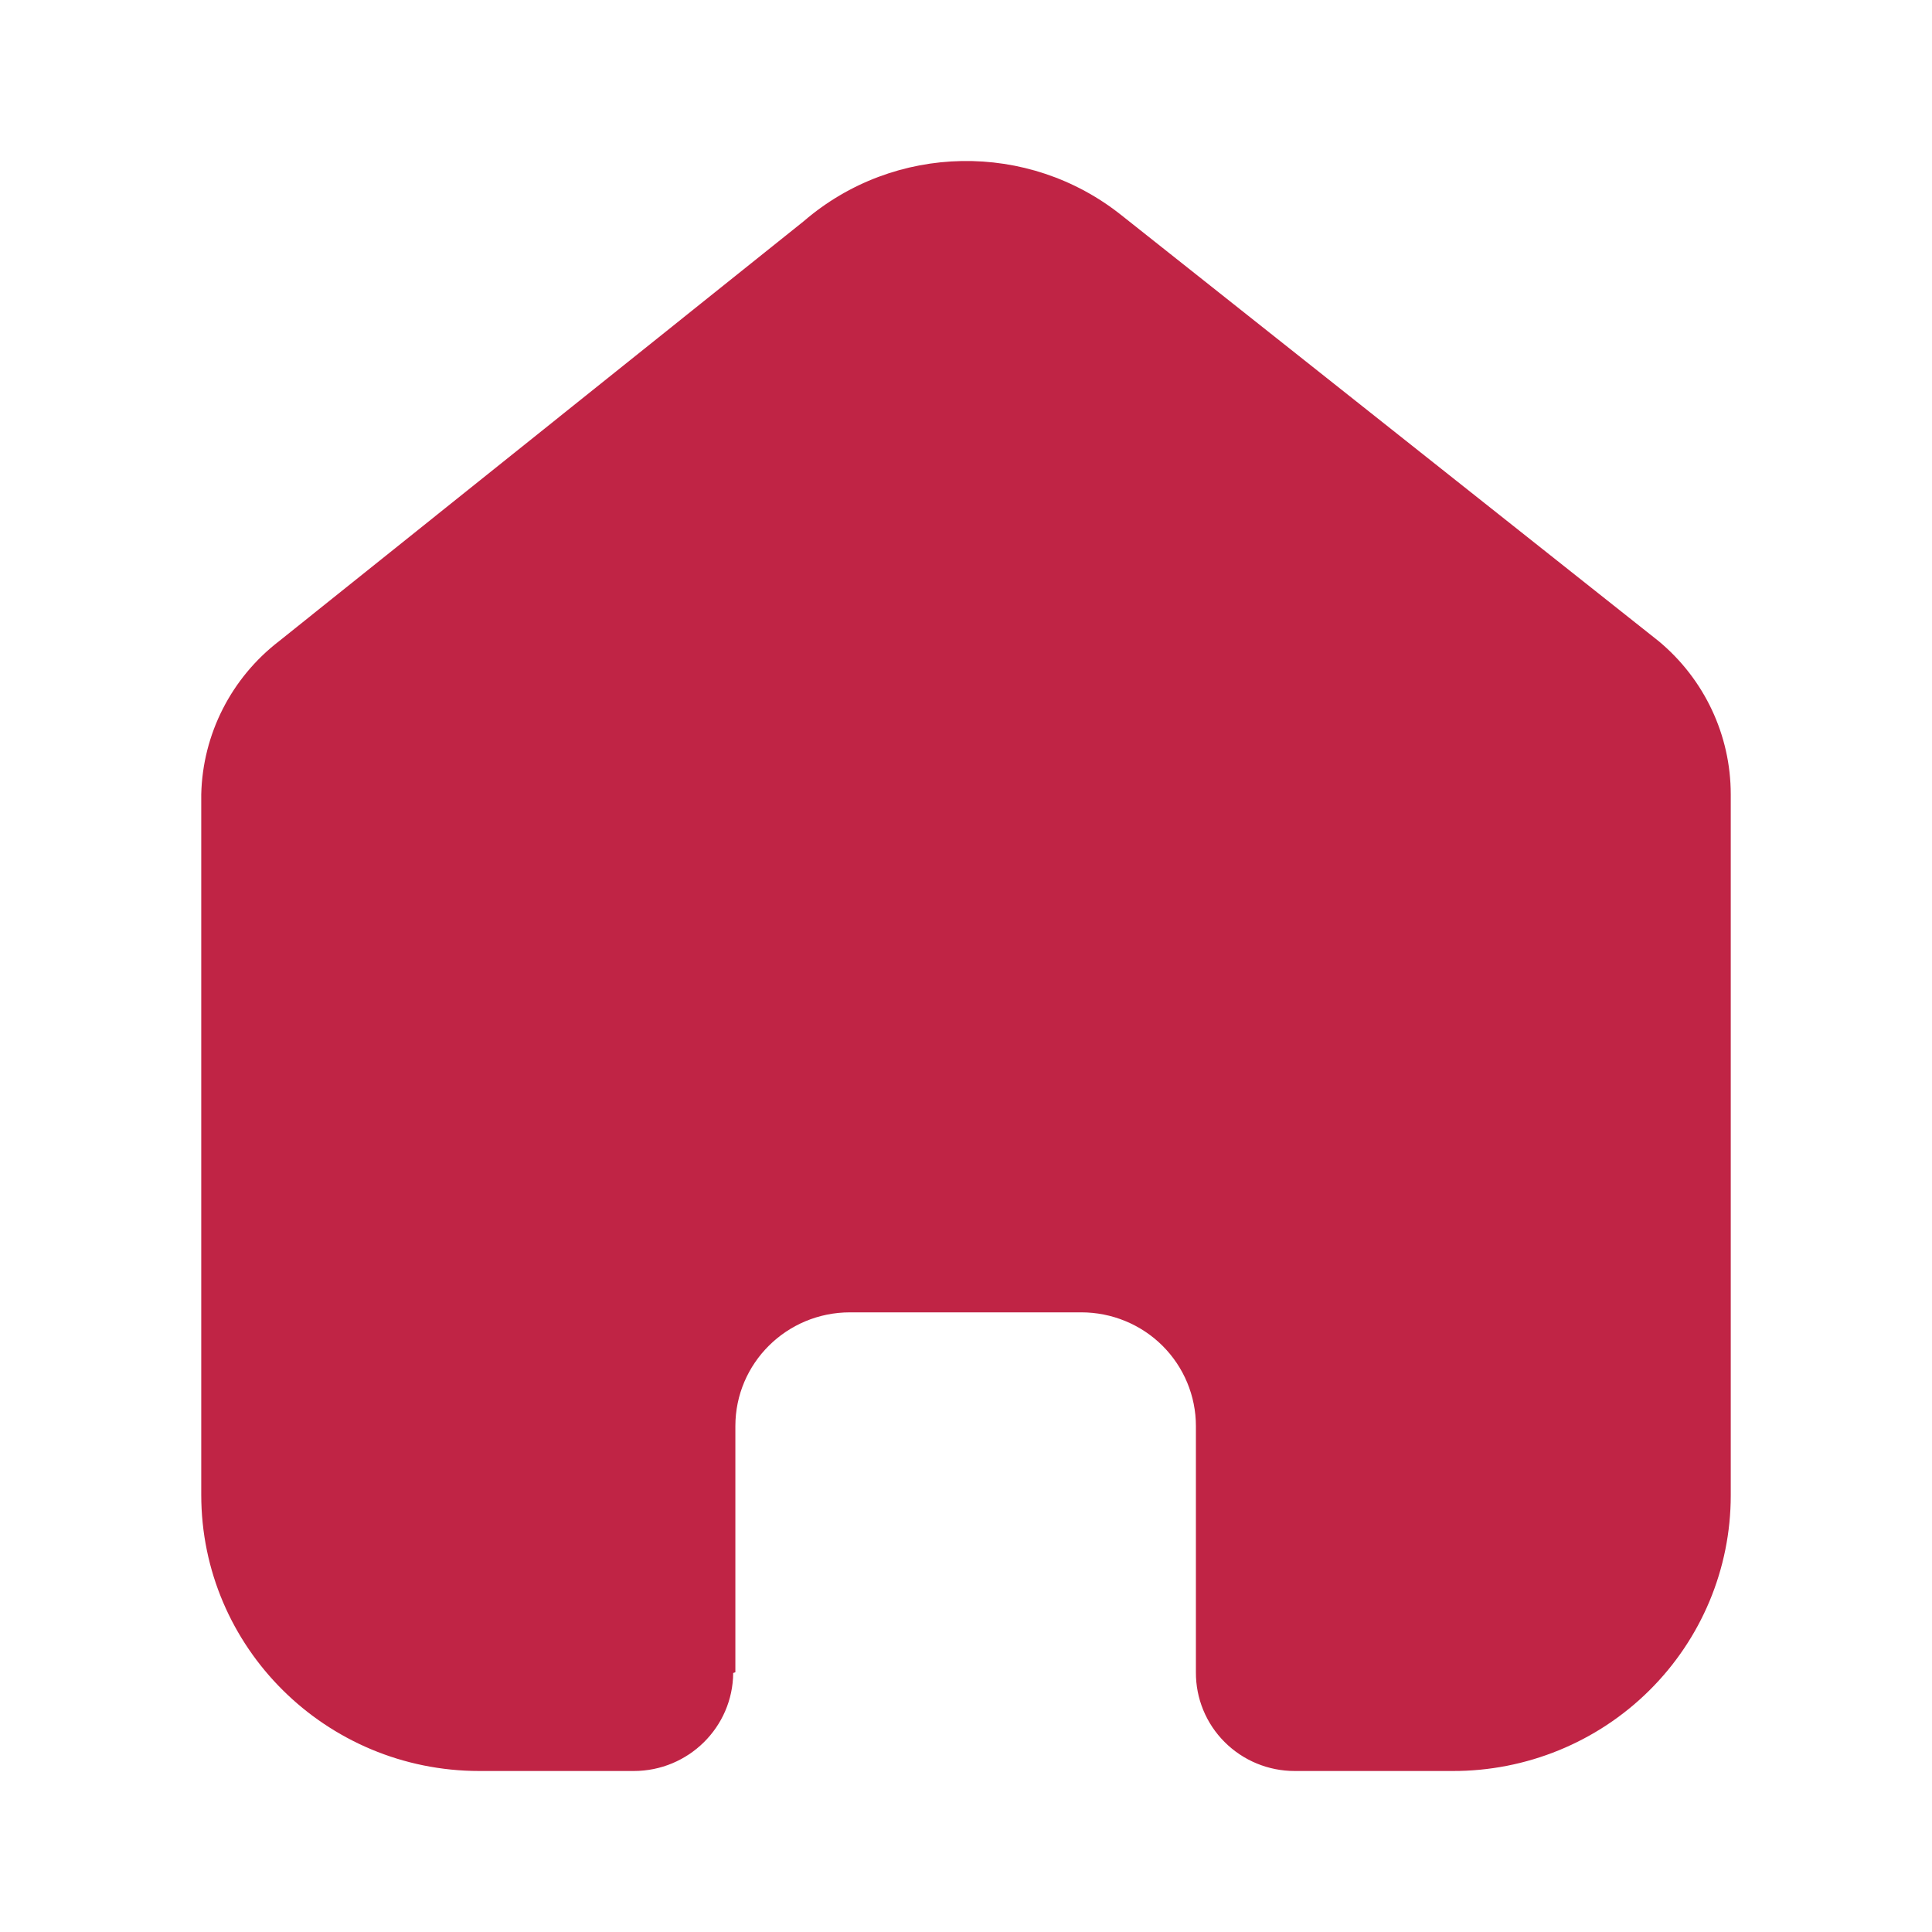 <svg width="48" height="48" viewBox="0 0 48 48" fill="none" xmlns="http://www.w3.org/2000/svg">
<path d="M18.27 41.547V35.431C18.27 33.87 19.544 32.605 21.117 32.605H26.865C27.62 32.605 28.345 32.902 28.879 33.432C29.413 33.963 29.712 34.682 29.712 35.431V41.547C29.708 42.196 29.964 42.82 30.425 43.28C30.885 43.741 31.512 44 32.166 44H36.088C37.919 44.005 39.678 43.286 40.974 42.002C42.271 40.718 43 38.974 43 37.156V19.734C43 18.265 42.344 16.872 41.209 15.929L27.868 5.352C25.547 3.497 22.222 3.557 19.971 5.494L6.934 15.929C5.745 16.844 5.035 18.241 5 19.734V37.138C5 40.928 8.095 44 11.912 44H15.745C17.102 44 18.206 42.912 18.216 41.565L18.27 41.547Z" fill="#C02445"/>
</svg>
